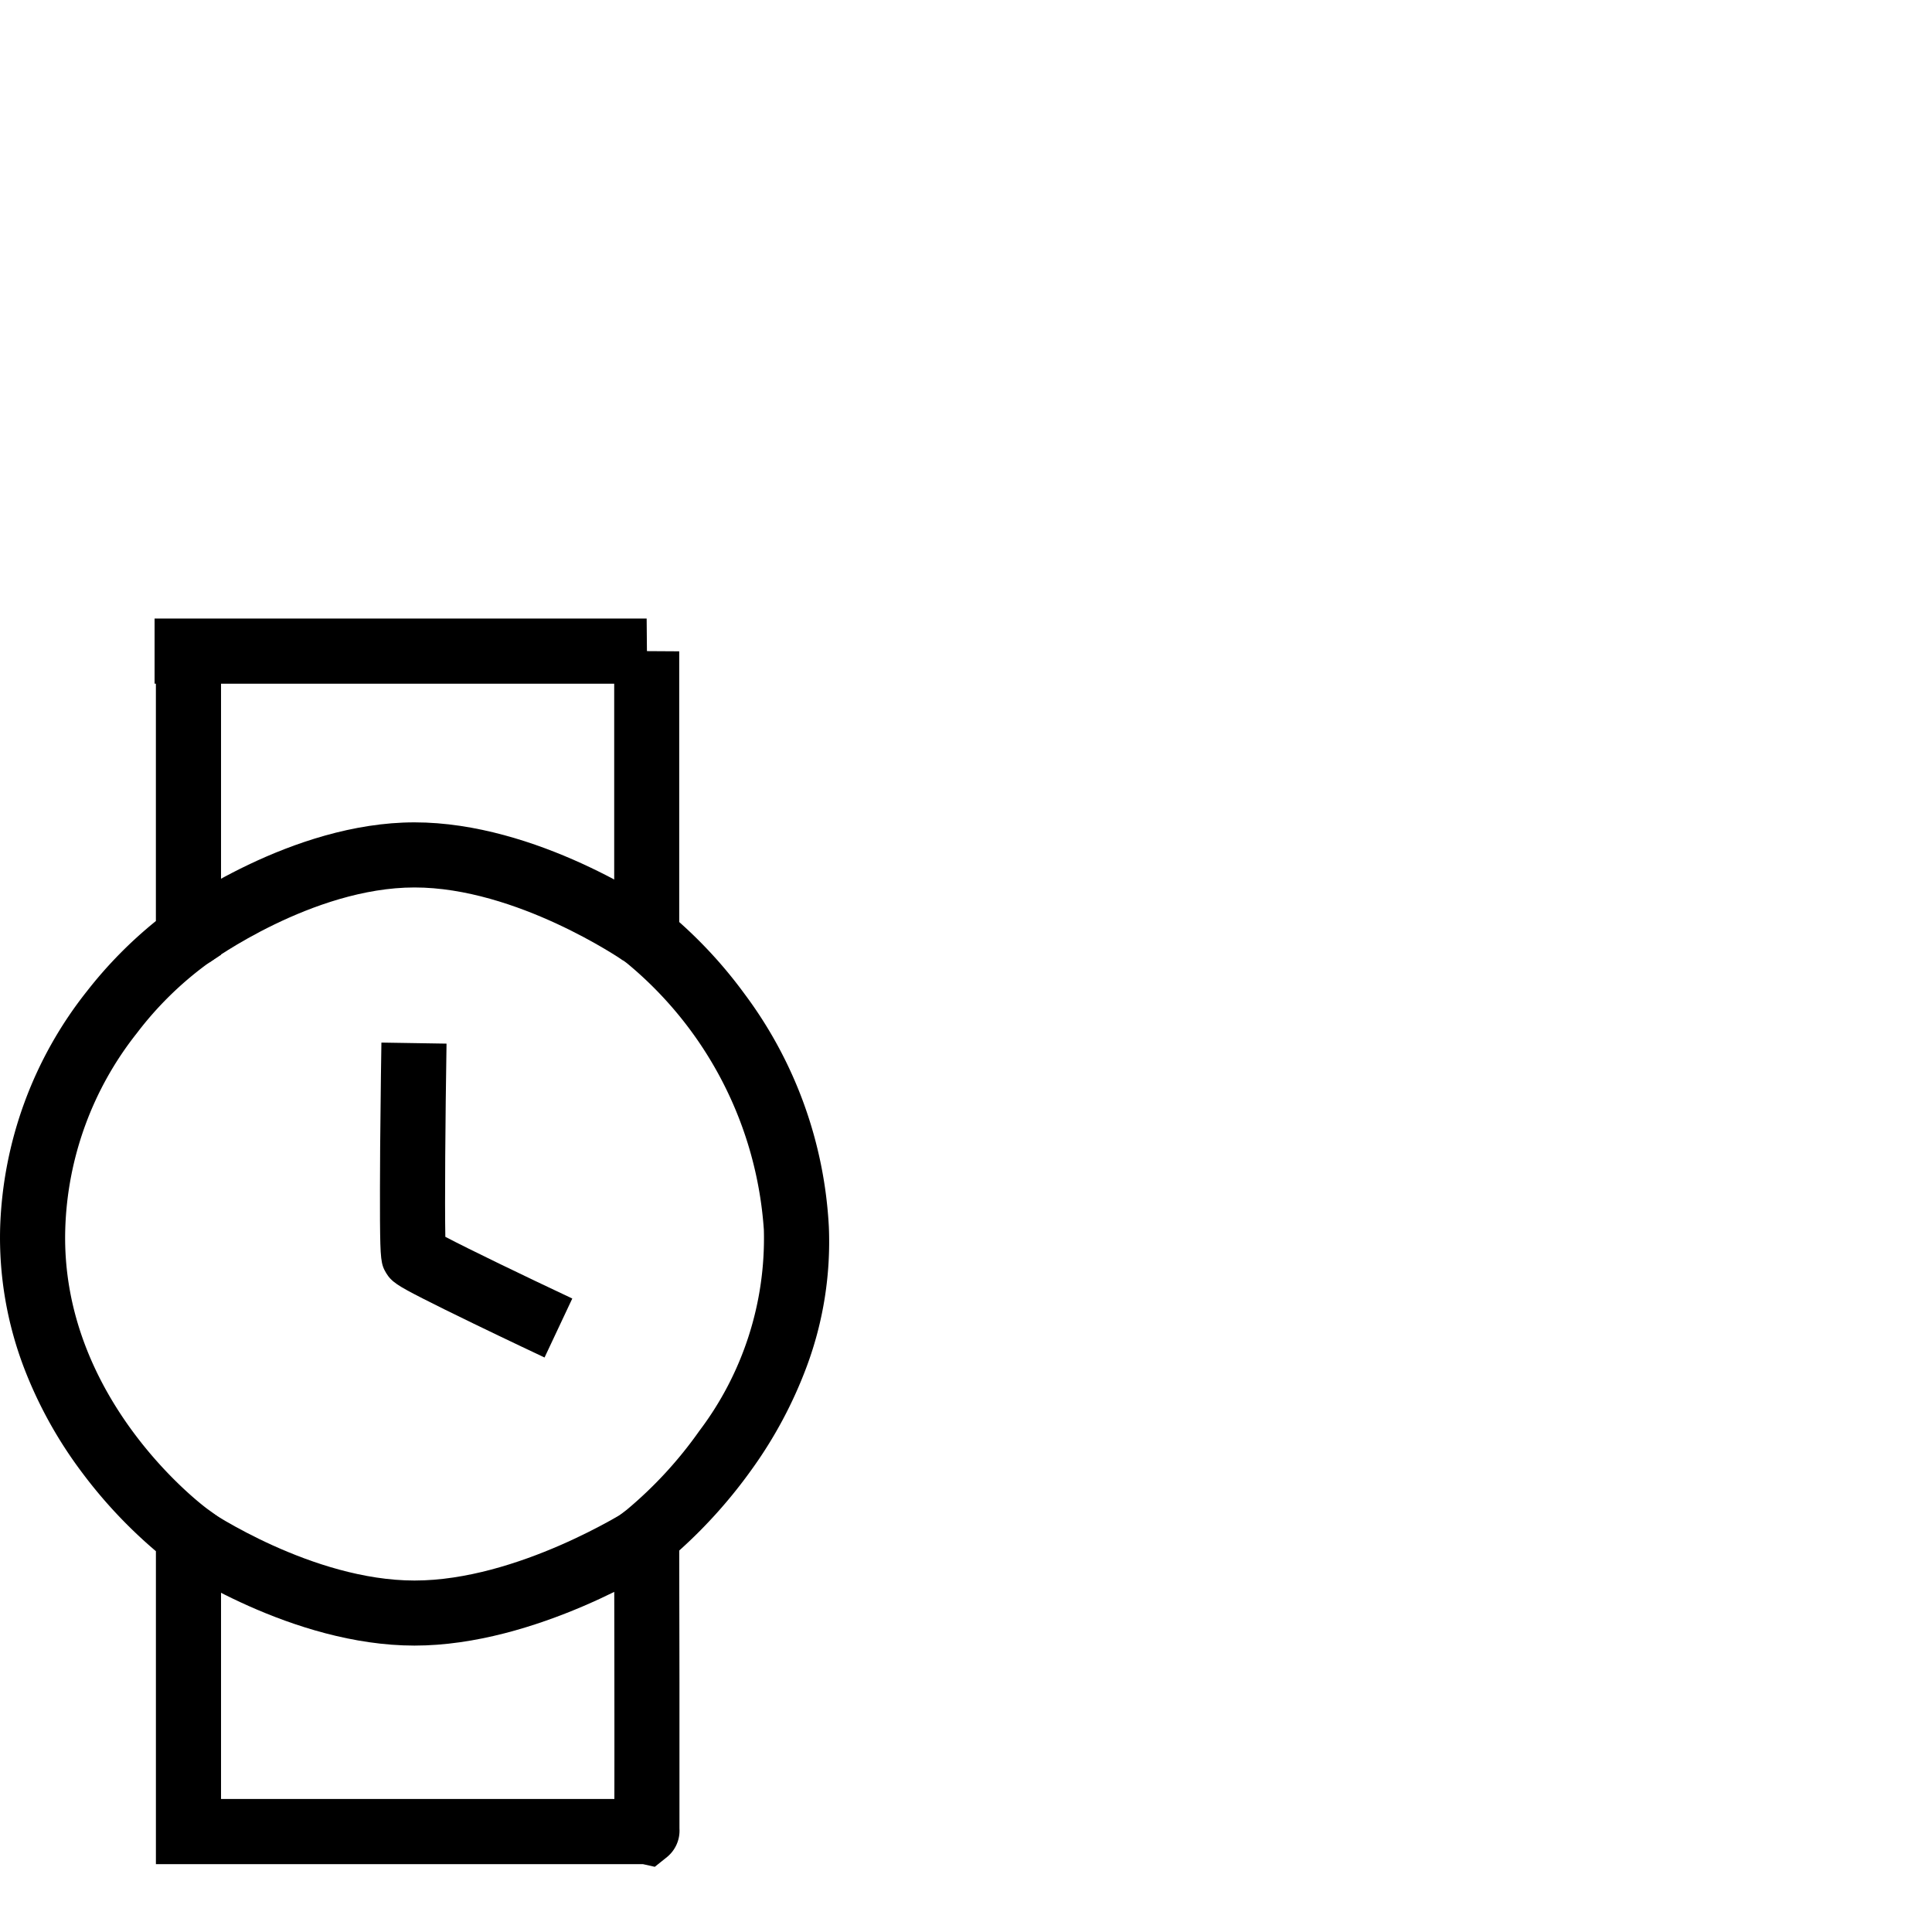 <svg xmlns="http://www.w3.org/2000/svg" width="42" height="42" viewBox="0 0 89 32" id="basic_watch">
  <g id="basic_watch" transform="translate(-1192.68 -7317.774)">
    <path id="Path_51" data-name="Path 51" d="M1295.844,8196.271l-.546-.123c-1.525,0-14.156,0-20.936,0h-1.5v-14.416a22.061,22.061,0,0,1-3.384-3.6,19.8,19.8,0,0,1-2.68-4.817,16.837,16.837,0,0,1-1.111-6.5,18.45,18.45,0,0,1,4-10.882,19.818,19.818,0,0,1,3.174-3.23v-10.934h-.06v-3h22.668l.013,1.5,1.487.009c0,.171,0,7.861,0,12.47a21.059,21.059,0,0,1,3.013,3.317,19.62,19.62,0,0,1,3.88,10.726,16.464,16.464,0,0,1-1.005,6.394,20.108,20.108,0,0,1-2.579,4.824,22.844,22.844,0,0,1-3.308,3.692c0,1.173.007,3.654.01,6.114,0,1.979,0,3.557,0,4.69,0,.675,0,1.2,0,1.555,0,.193,0,.345,0,.449a1.568,1.568,0,0,1-.567,1.307Zm-19.982-54.5v12.486l-.668.445a15.771,15.771,0,0,0-3.208,3.164,15.256,15.256,0,0,0-3.3,9.037c-.229,7.908,6.485,12.838,6.553,12.887l.623.449v12.906l14.113,0h4.007c.005-2.6,0-8.162-.012-12.133l0-.74.586-.452a18.92,18.92,0,0,0,3.34-3.631,14.682,14.682,0,0,0,2.972-9.262,17.469,17.469,0,0,0-6.294-12.271l-.6-.45v-12.435Z" transform="translate(-73 -821)"/>
    <path id="Path_52" data-name="Path 52" d="M1290.765,8172.809c-.016-.008-1.652-.777-3.285-1.569-.964-.467-1.741-.851-2.309-1.141-1.162-.594-1.459-.775-1.707-1.188-.236-.394-.265-.641-.279-2.4-.006-.833,0-1.971.007-3.385.019-2.4.057-4.8.058-4.824l3,.048c-.056,3.512-.086,7.372-.055,8.9,1.1.577,3.594,1.781,5.848,2.842Z" transform="translate(-73 -821)"/>
    <path id="Path_53" data-name="Path 53" d="M-.165,2.1-1.943-.314C-1.719-.479,3.6-4.343,9.275-4.343c5.656,0,11.1,3.745,11.328,3.9L18.889,2.023c-.047-.033-4.912-3.367-9.614-3.367S-.118,2.068-.165,2.1Z" transform="translate(1202.5 7331.5)"/>
    <path id="Path_54" data-name="Path 54" d="M9.275,1.843c-5.649,0-11-3.616-11.222-3.769L-.254-4.4c.048.032,4.822,3.246,9.529,3.246,4.753,0,9.825-3.235,9.876-3.268L20.777-1.9C20.54-1.75,14.9,1.843,9.275,1.843Z" transform="translate(1202.5 7363.237)"/>
  </g>
</svg>
